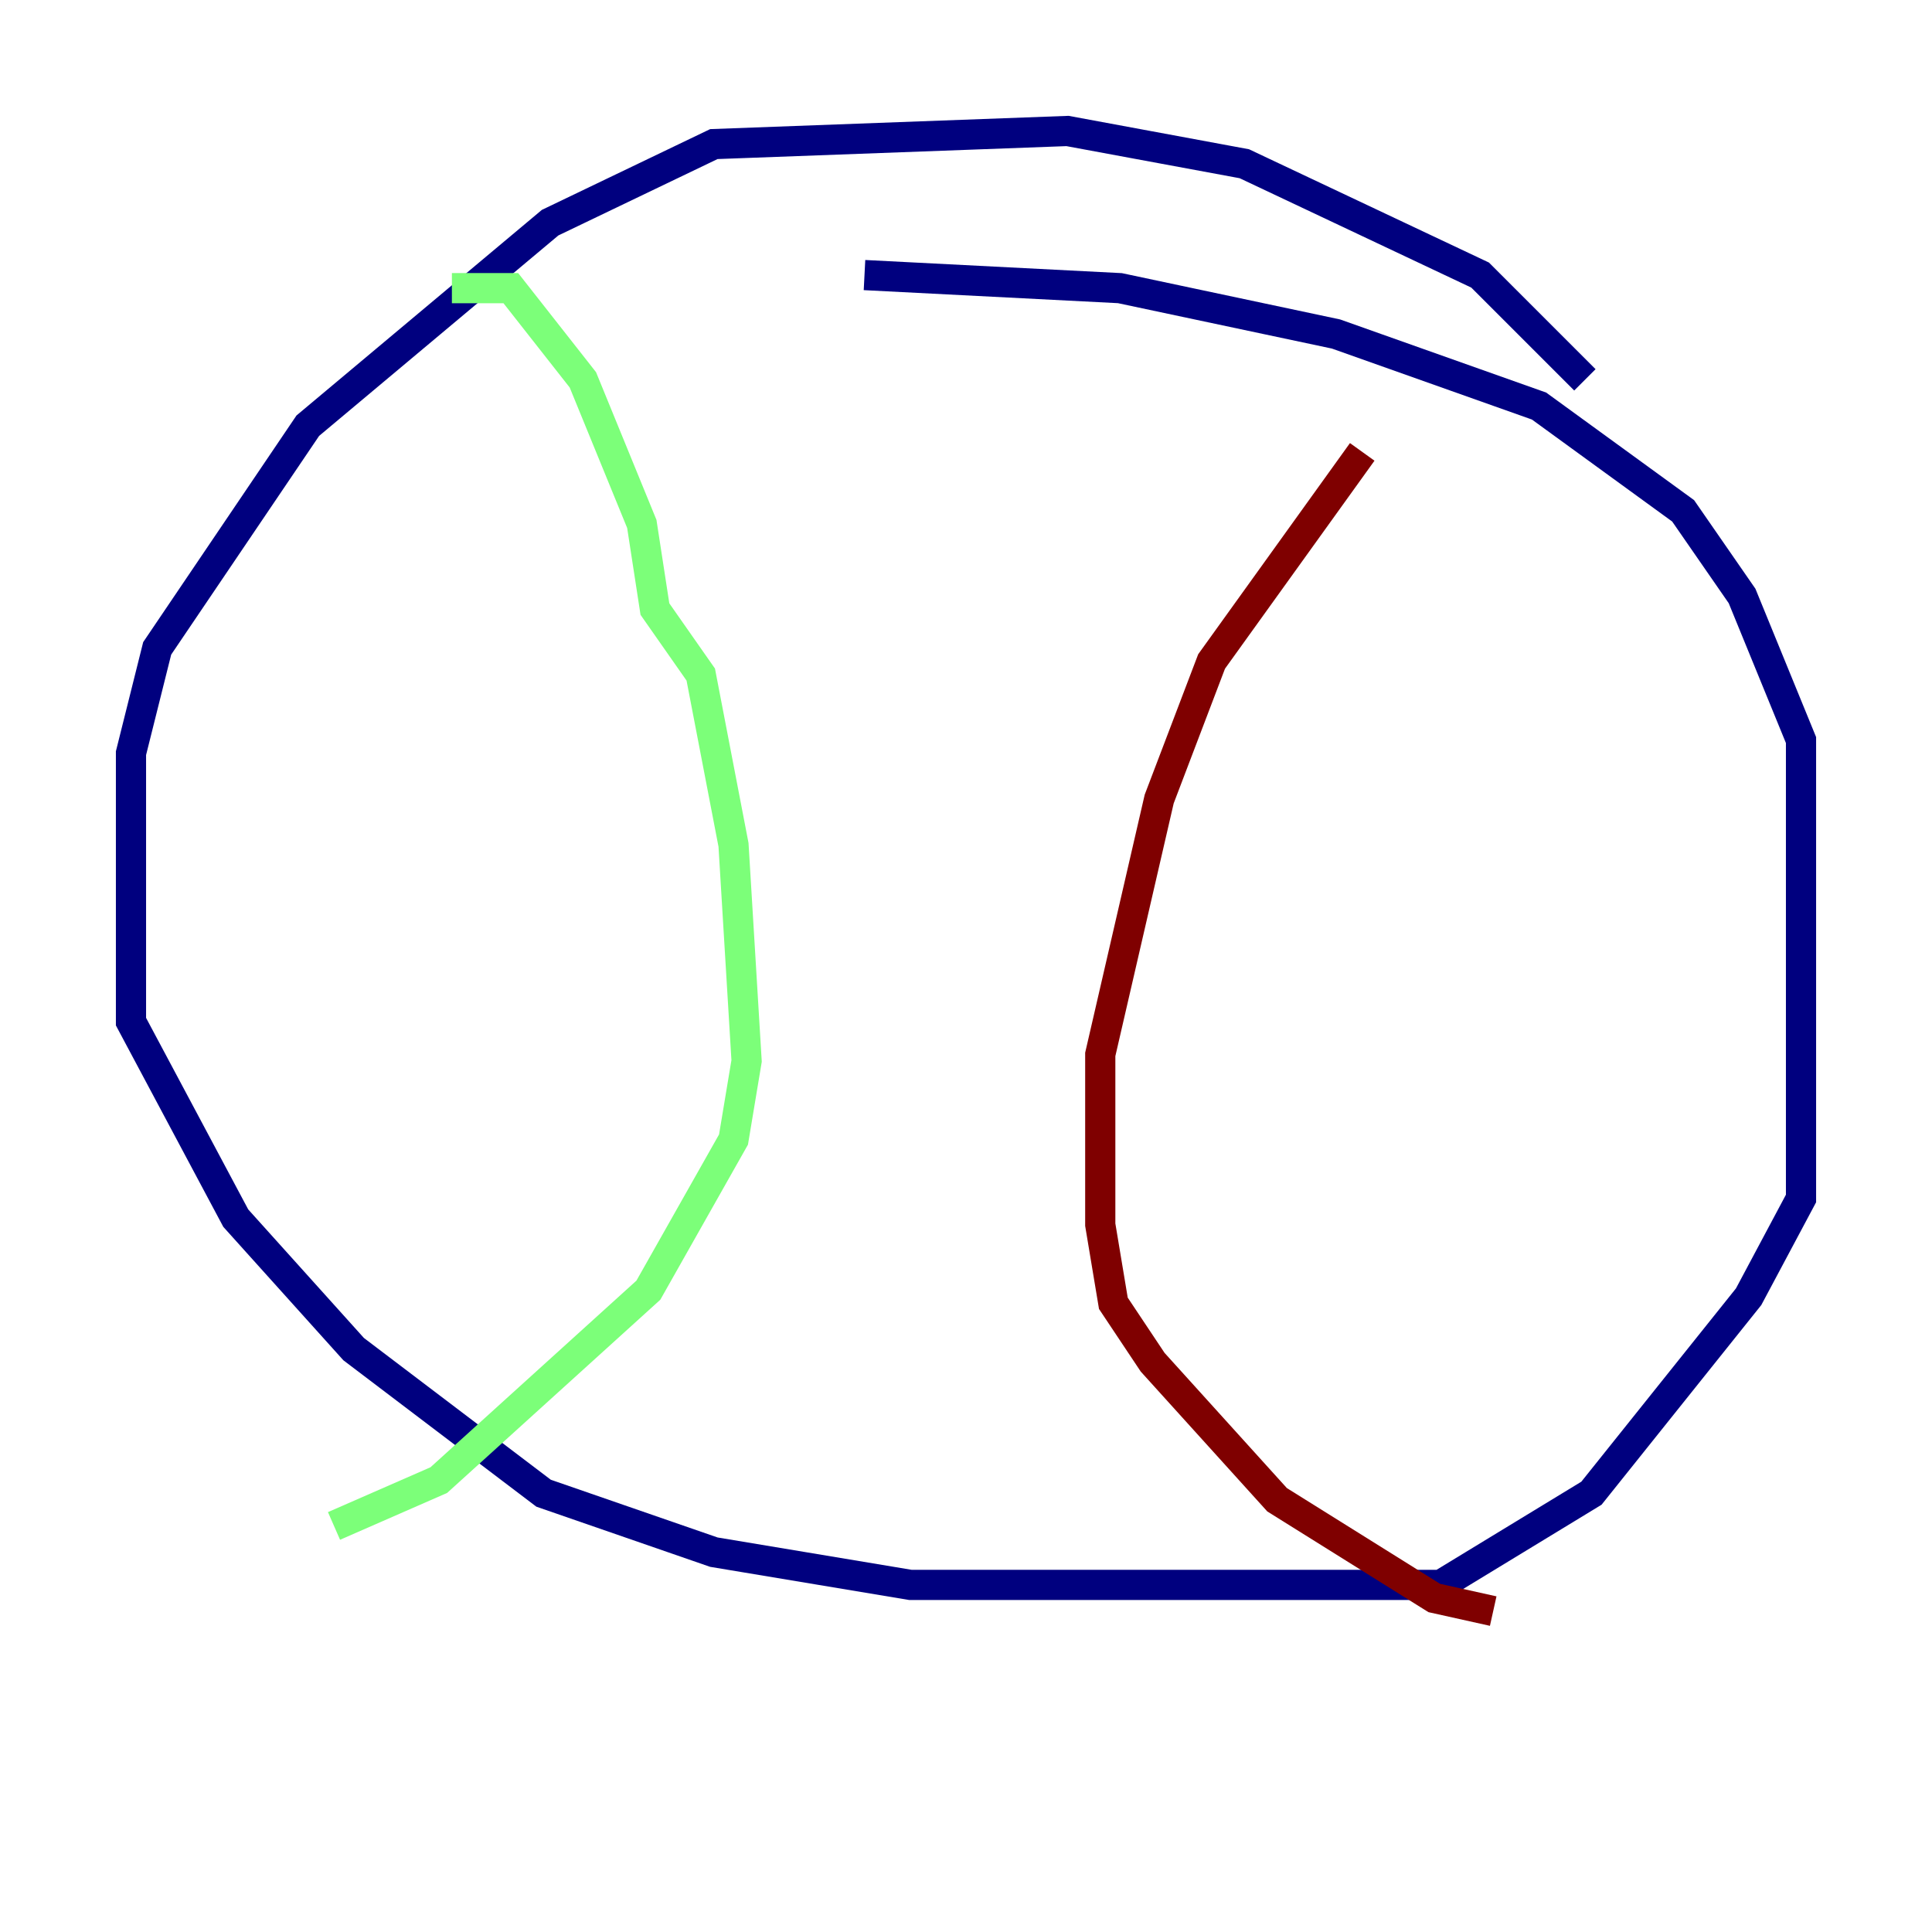 <?xml version="1.0" encoding="utf-8" ?>
<svg baseProfile="tiny" height="128" version="1.2" viewBox="0,0,128,128" width="128" xmlns="http://www.w3.org/2000/svg" xmlns:ev="http://www.w3.org/2001/xml-events" xmlns:xlink="http://www.w3.org/1999/xlink"><defs /><polyline fill="none" points="105.003,25.166 98.061,18.224 82.441,10.848 70.725,8.678 47.295,9.546 36.447,14.752 20.393,28.203 10.414,42.956 8.678,49.898 8.678,67.688 15.62,80.705 23.43,89.383 36.014,98.929 47.295,102.834 60.312,105.003 95.458,105.003 105.437,98.929 115.851,85.912 119.322,79.403 119.322,49.031 115.417,39.485 111.512,33.844 101.966,26.902 88.515,22.129 74.197,19.091 57.275,18.224" stroke="#00007f" stroke-width="2" /><polyline fill="none" points="29.939,19.091 33.844,19.091 38.617,25.166 42.522,34.712 43.39,40.352 46.427,44.691 48.597,55.973 49.464,70.291 48.597,75.498 42.956,85.478 29.071,98.061 22.129,101.098" stroke="#7cff79" stroke-width="2" /><polyline fill="none" points="90.251,29.939 80.271,43.824 76.8,52.936 72.895,69.858 72.895,81.139 73.763,86.346 76.366,90.251 84.61,99.363 95.024,105.871 98.929,106.739" stroke="#7f0000" stroke-width="2" /></svg>